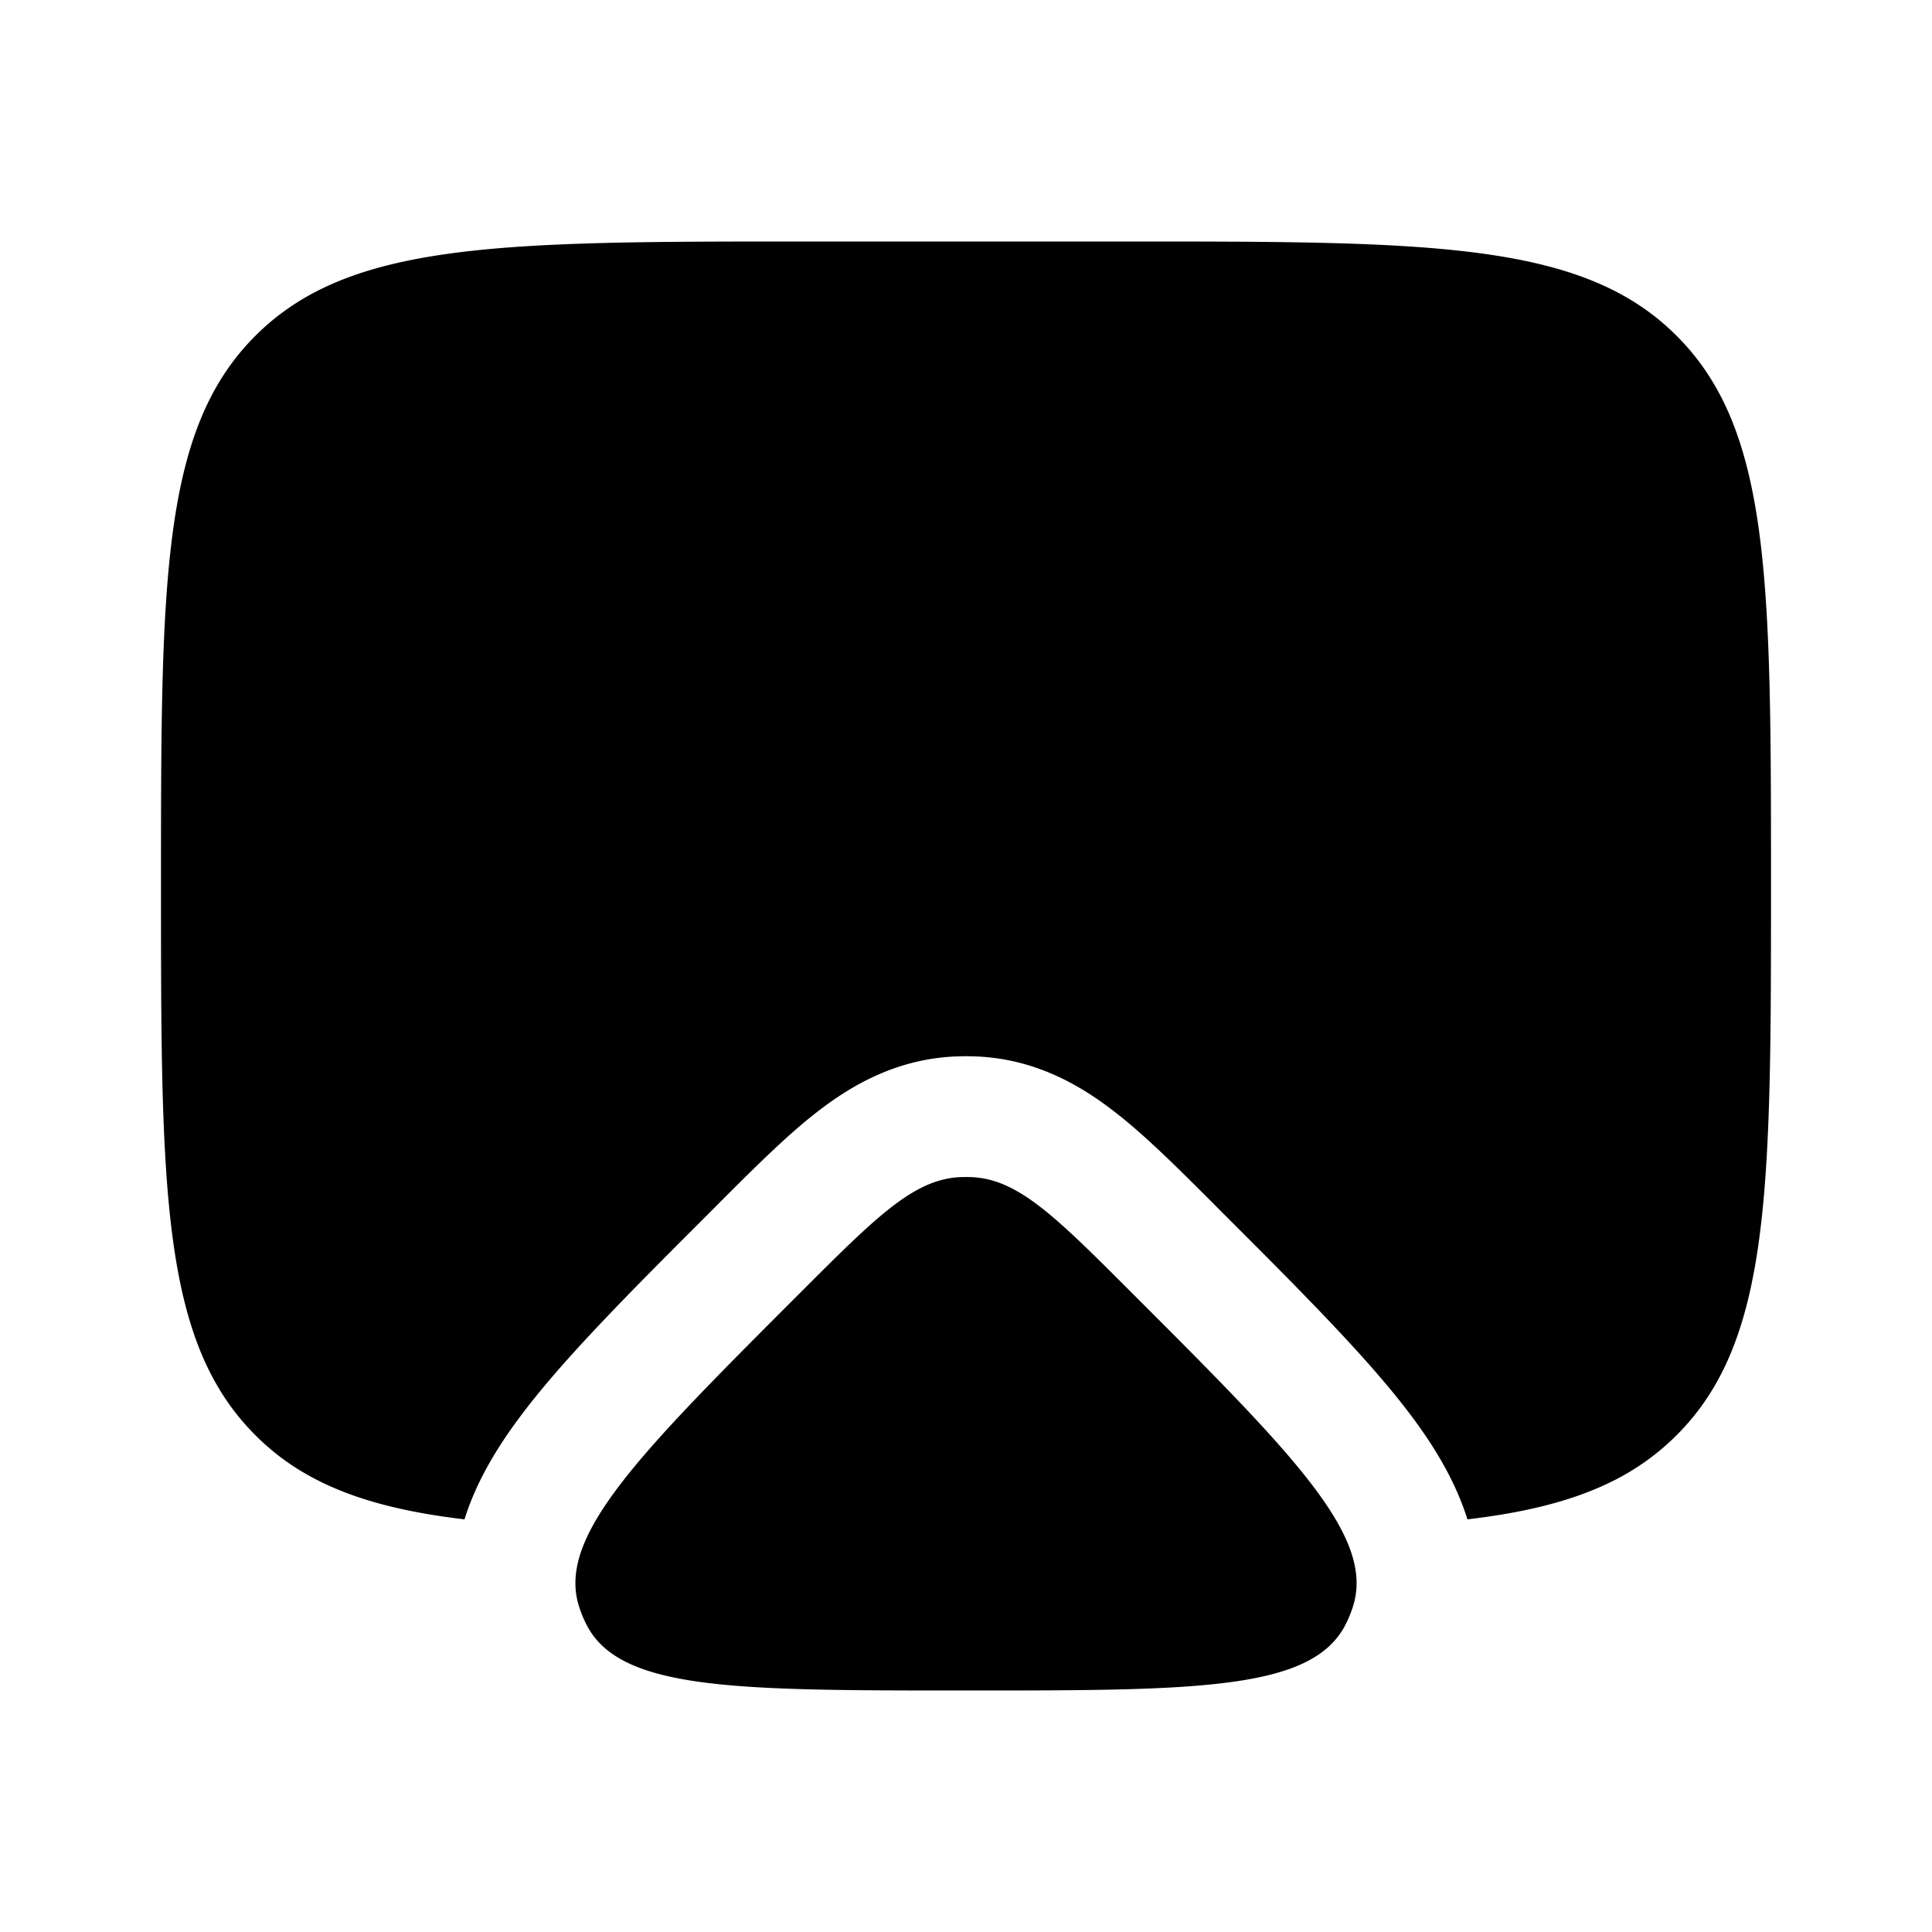 <svg viewBox="0 0 24 24"><path fill="currentColor" d="M9.95 16.05c.93-.93 1.396-1.396 1.97-1.427c.053-.002.106-.002.159 0c.574.03 1.04.496 1.971 1.427c2.026 2.026 3.039 3.039 2.755 3.913a1.499 1.499 0 0 1-.09.218C16.297 21 14.865 21 12 21c-2.865 0-4.298 0-4.715-.819a1.496 1.496 0 0 1-.09-.218c-.284-.874.729-1.887 2.755-3.913"/><path fill="currentColor" d="M14 3h-4C6.229 3 4.343 3 3.172 4.172C2 5.343 2 7.229 2 11c0 3.771 0 5.657 1.172 6.828c.242.243.514.435.828.587c.481.234 1.06.375 1.77.459c.167-.533.473-.992.745-1.347c.532-.696 1.35-1.514 2.297-2.46l.13-.131c.42-.42.827-.827 1.207-1.122c.426-.331.977-.651 1.693-.689a3.02 3.02 0 0 1 .316 0c.716.038 1.267.358 1.693.69c.38.294.787.702 1.206 1.12l.13.131c.948.947 1.766 1.765 2.298 2.46c.272.356.577.815.744 1.348c.712-.084 1.29-.225 1.771-.459a3.02 3.02 0 0 0 .828-.587C22 16.657 22 14.771 22 11c0-3.771 0-5.657-1.172-6.828C19.657 3 17.771 3 14 3"/></svg>